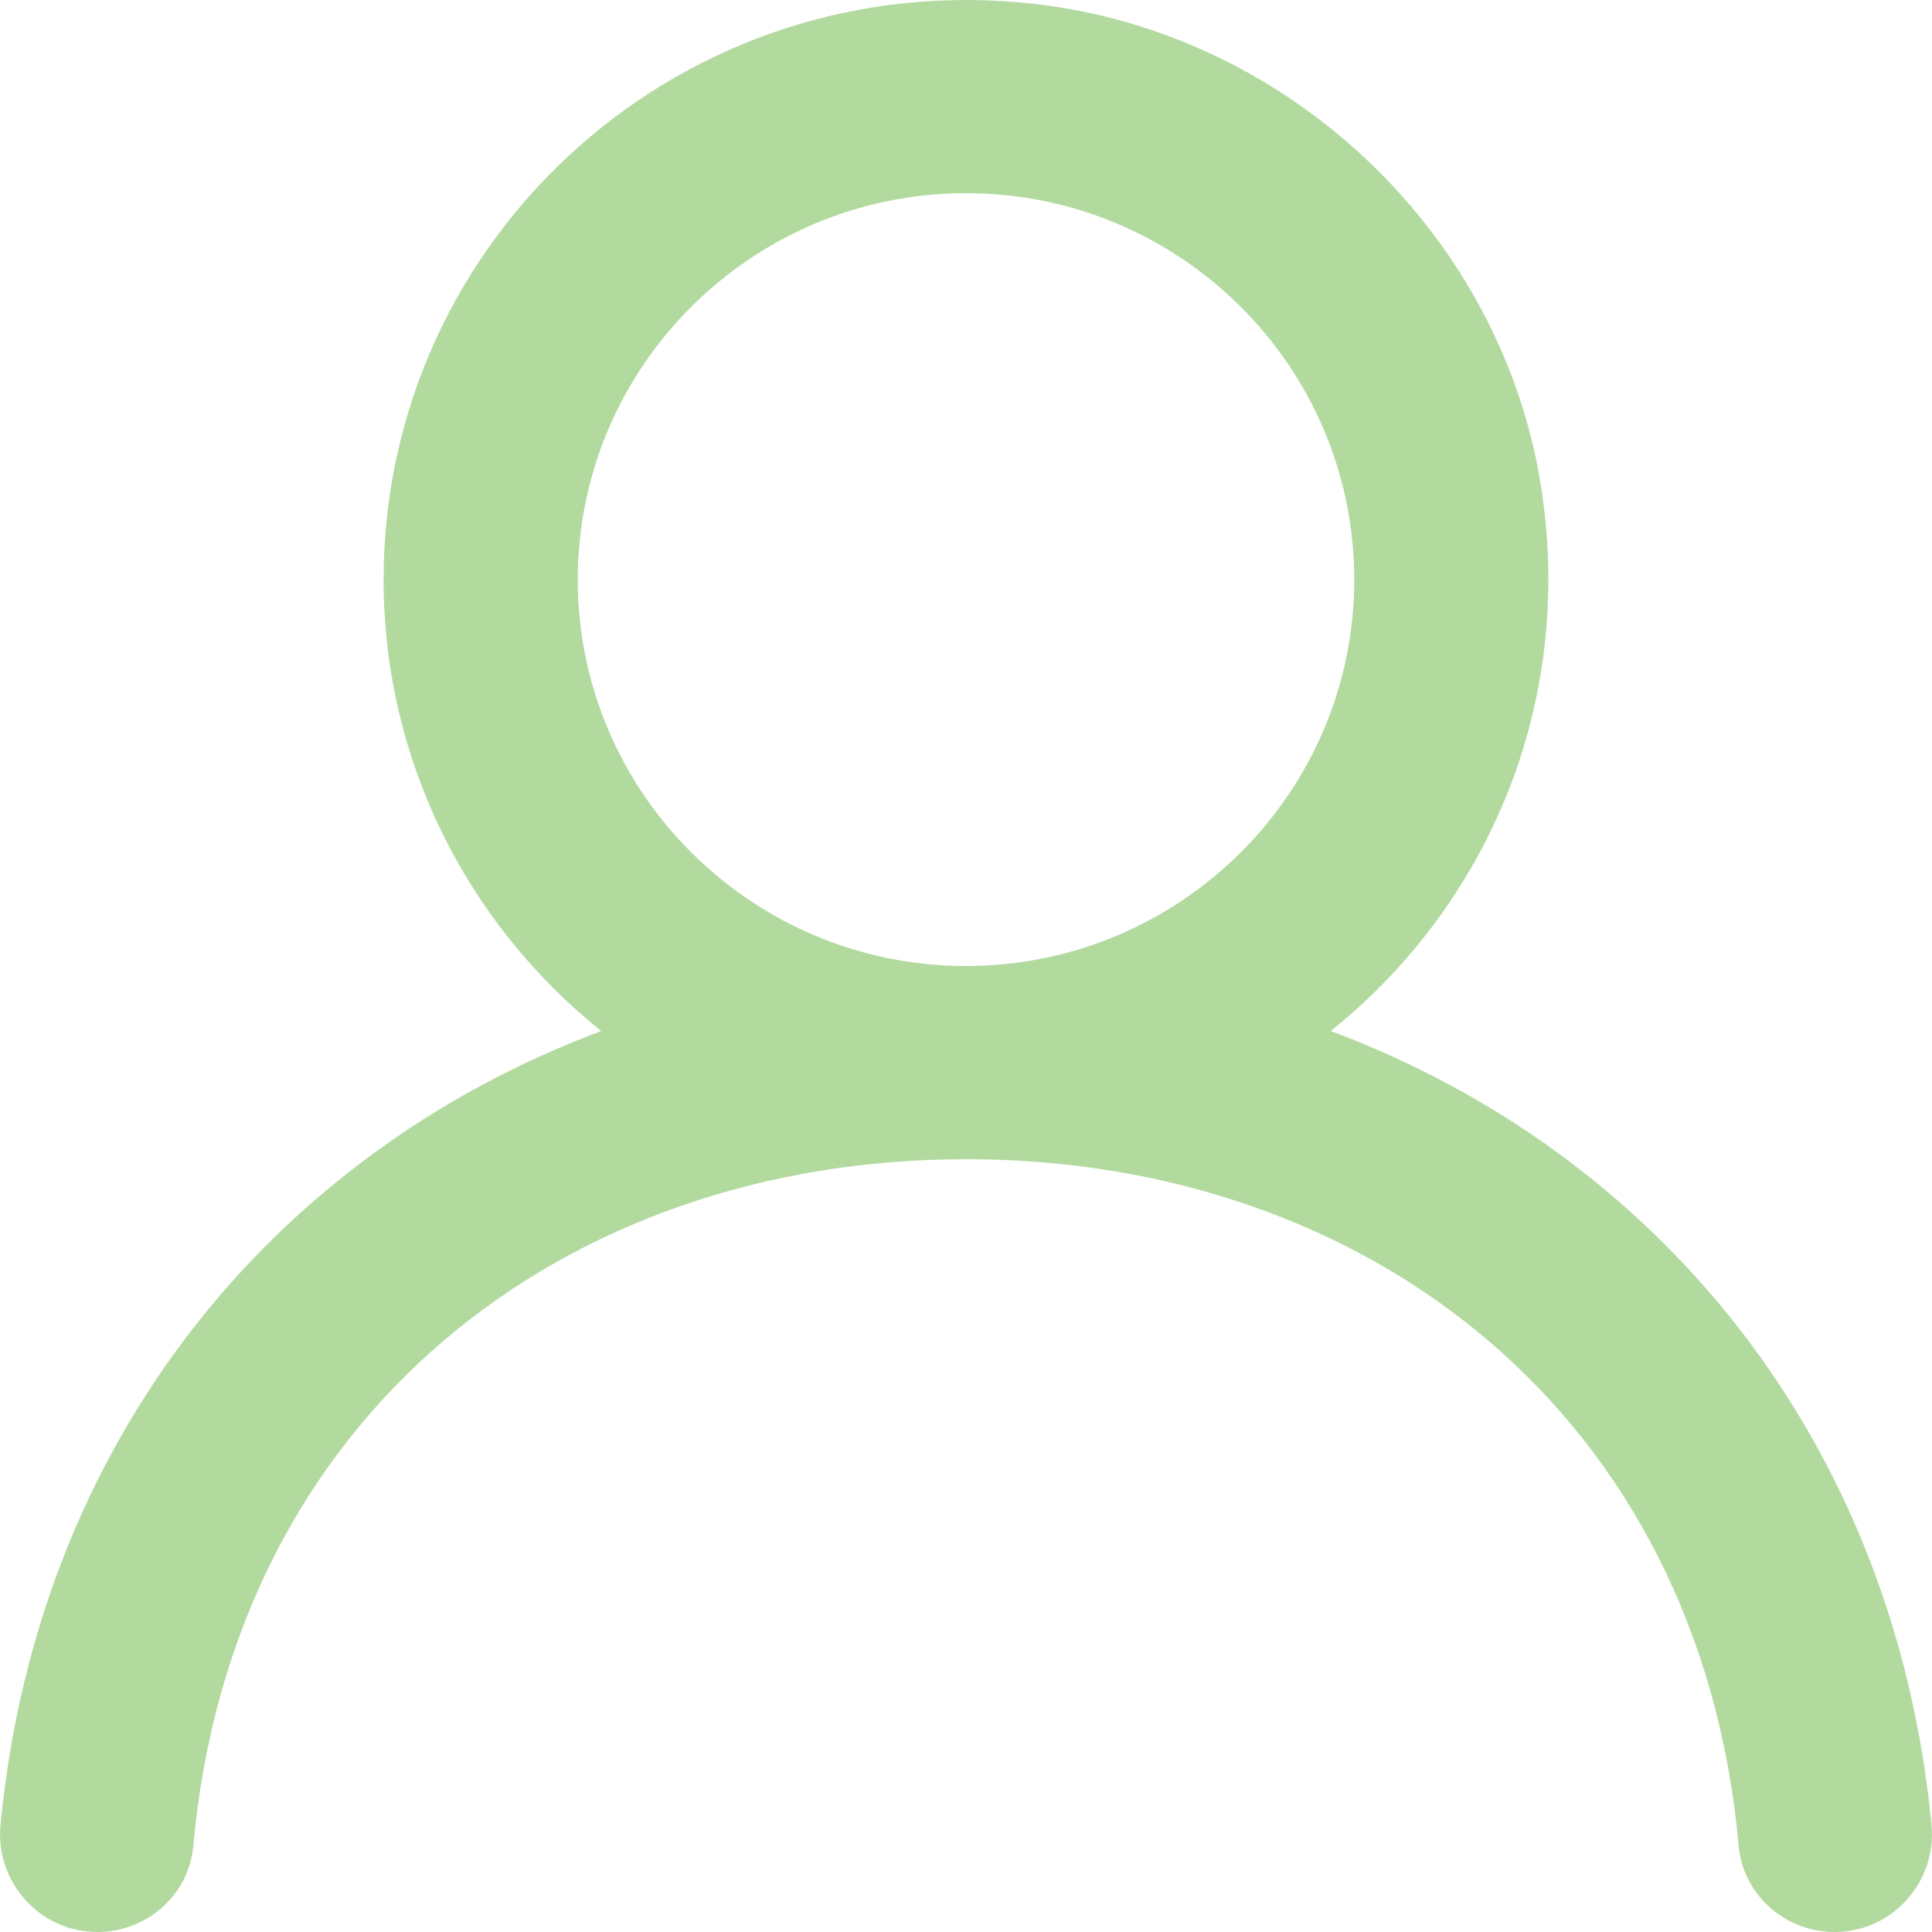 <?xml version="1.0" encoding="UTF-8"?>
<svg width="20px" height="20px" viewBox="0 0 20 20" version="1.1" xmlns="http://www.w3.org/2000/svg" xmlns:xlink="http://www.w3.org/1999/xlink">
    <!-- Generator: Sketch 44.1 (41455) - http://www.bohemiancoding.com/sketch -->
    <title>profile [#1341] copy</title>
    <desc>Created with Sketch.</desc>
    <defs></defs>
    <g id="Iconos" stroke="none" stroke-width="1" fill="none" fill-rule="evenodd">
        <g id="elemento-menú2" transform="translate(-97, -105)" fill="#B2DA9F">
            <g id="Selected" transform="translate(40, 105)">
                <path d="M67,10 C64.783,10 62.981,8.206 62.981,6 C62.981,3.794 64.783,2 67,2 C69.217,2 71.019,3.794 71.019,6 C71.019,8.206 69.217,10 67,10 M70.776,10.673 C72.37,9.396 73.3,7.331 72.958,5.07 C72.561,2.447 70.369,0.348 67.722,0.042 C64.07,-0.381 60.971,2.449 60.971,6 C60.971,7.89 61.852,9.574 63.224,10.673 C59.852,11.934 57.39,14.895 57.005,18.891 C56.948,19.482 57.412,20 58.008,20 C58.52,20 58.956,19.616 59.001,19.109 C59.404,14.646 62.837,12 67,12 C71.163,12 74.596,14.646 74.999,19.109 C75.044,19.616 75.48,20 75.992,20 C76.588,20 77.052,19.482 76.995,18.891 C76.61,14.895 74.148,11.934 70.776,10.673" id="profile-[#1341]-copy"></path>
            </g>
        </g>
    </g>
</svg>
